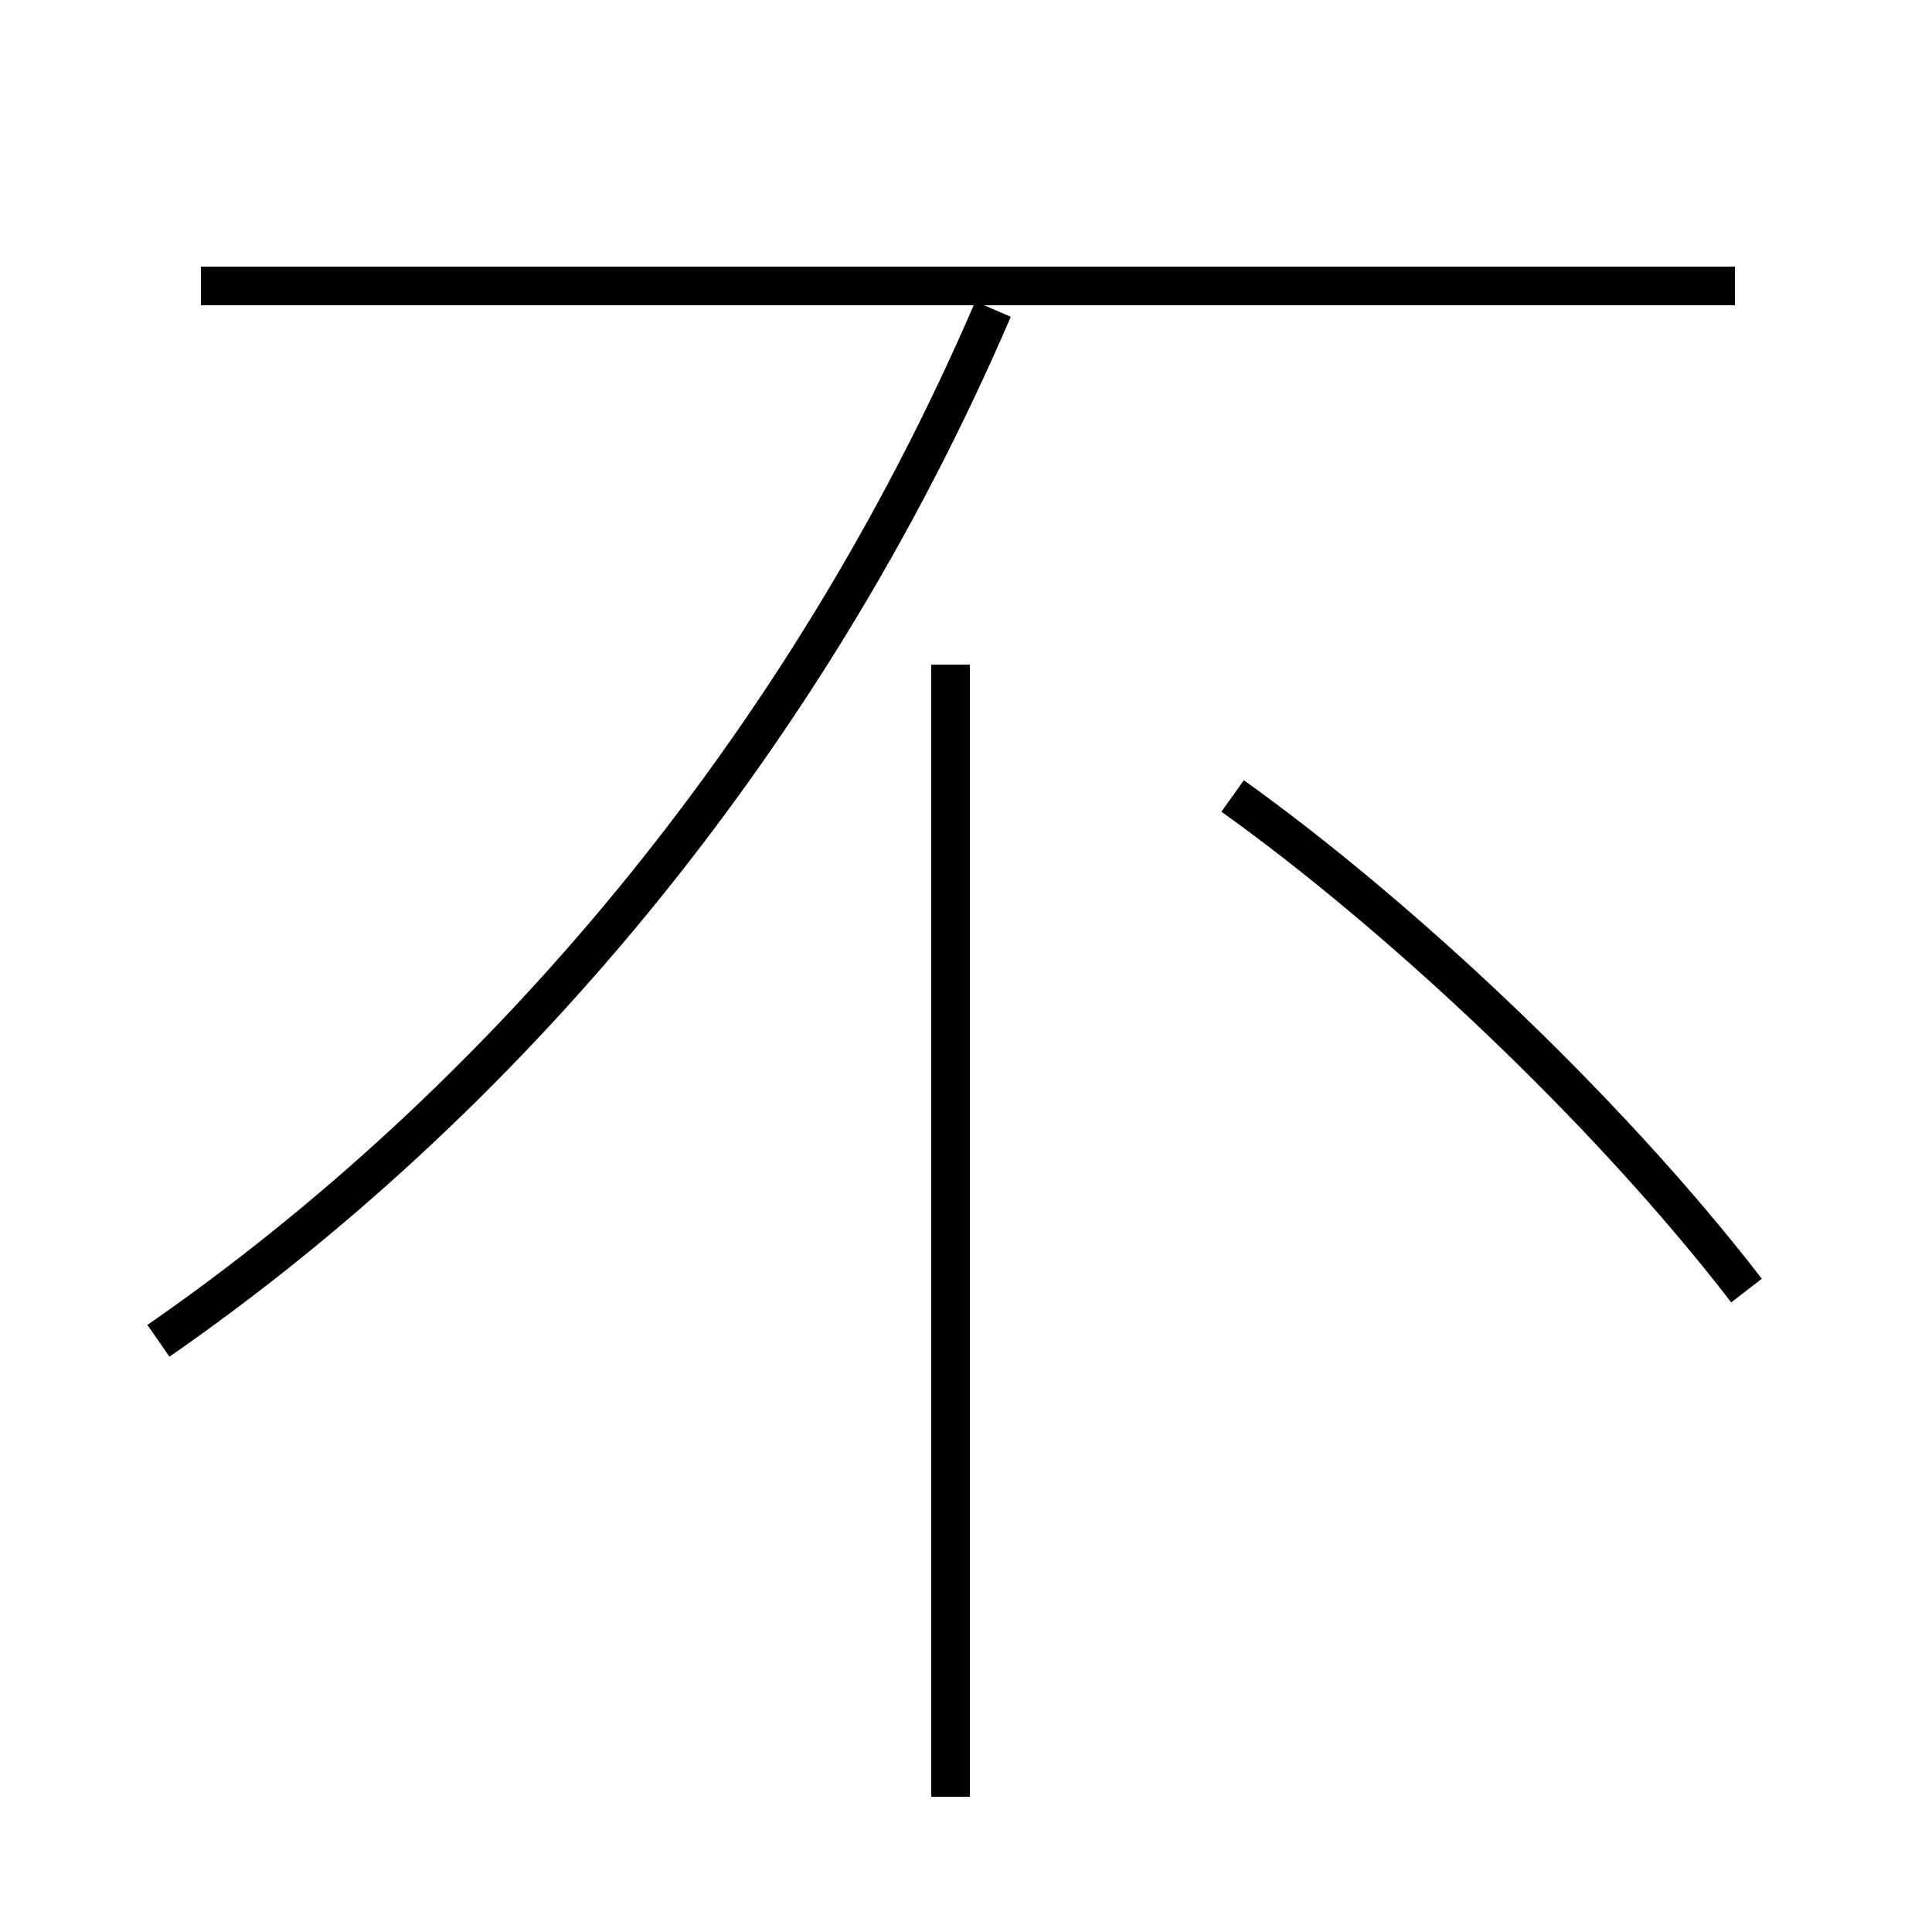<?xml version='1.0' encoding='utf8'?>
<svg viewBox="0.0 -6.0 50.0 50.0" version="1.1" xmlns="http://www.w3.org/2000/svg">
<rect x="0.0" y="-6.0" width="50.0" height="50.0" fill="#808080" stroke="none"/>
<rect x="-1000" y="-1000" width="2000" height="2000" stroke="white" fill="white"/>
<g style="fill:white;stroke:#000000;  stroke-width:1">
<path d="M 4.1 -9.3 C 12.9 -15.4 20.8 -24.6 25.7 -36.0 M 24.6 2.5 L 24.6 -26.8 M 45.2 -10.6 C 41.5 -15.4 36.1 -20.4 31.9 -23.4 M 44.9 -36.6 L 5.2 -36.6" transform="translate(0.0 38.0)" />
</g>
</svg>